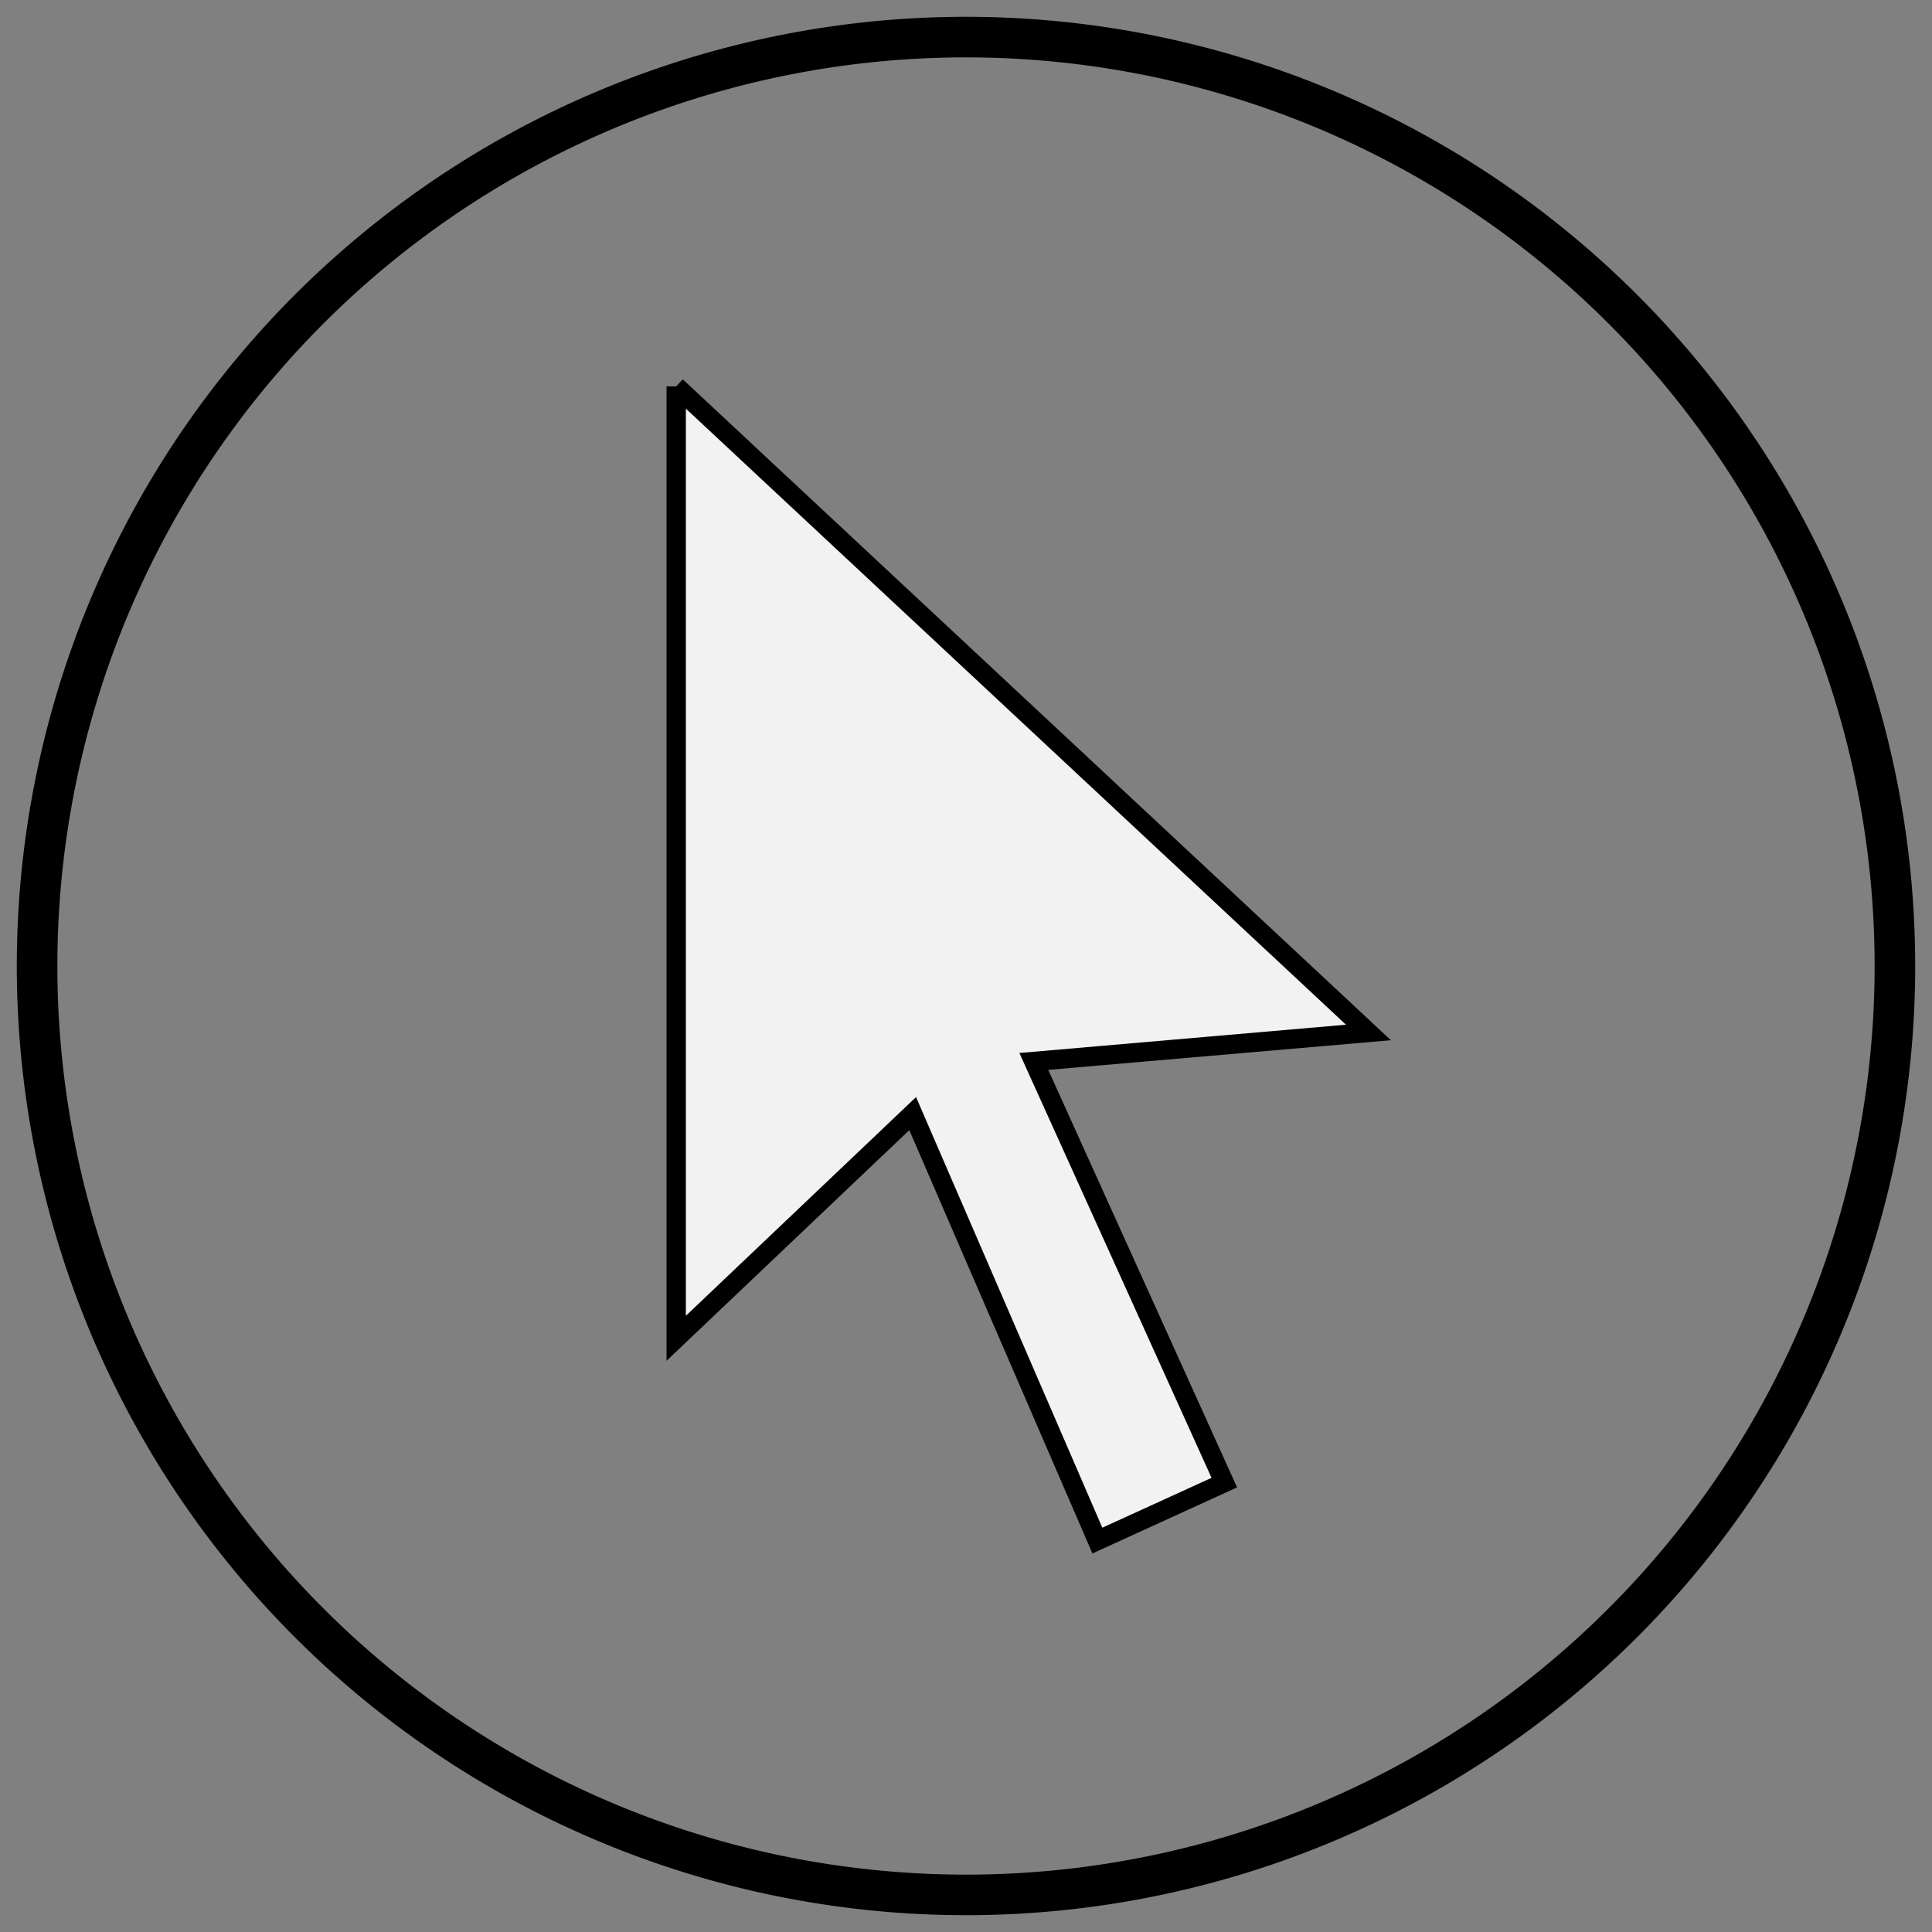 <svg id="svg3900" xmlns="http://www.w3.org/2000/svg" viewBox="0 0 100 100"><rect x="0" y="0" width="100" height="100" fill="#808080" stroke="none"/><defs><style>.cls-1{fill:none;stroke-width:2.1px;}.cls-1,.cls-2{stroke:#000;}.cls-2{fill:#f2f2f2;stroke-miterlimit:10;}</style></defs><title>tools-v2</title><g id="layer1"><path id="path3929" class="cls-1" d="M98.08,50A48.08,48.08,0,0,1,50,98.08h0A48.08,48.08,0,1,1,98.08,50Z"/><path id="path3" class="cls-2" d="M35,20,70.83,53.44l-17.32,1.5,9.86,21.8-6.57,3-9.56-22.1L35,69.27V20"/></g></svg>